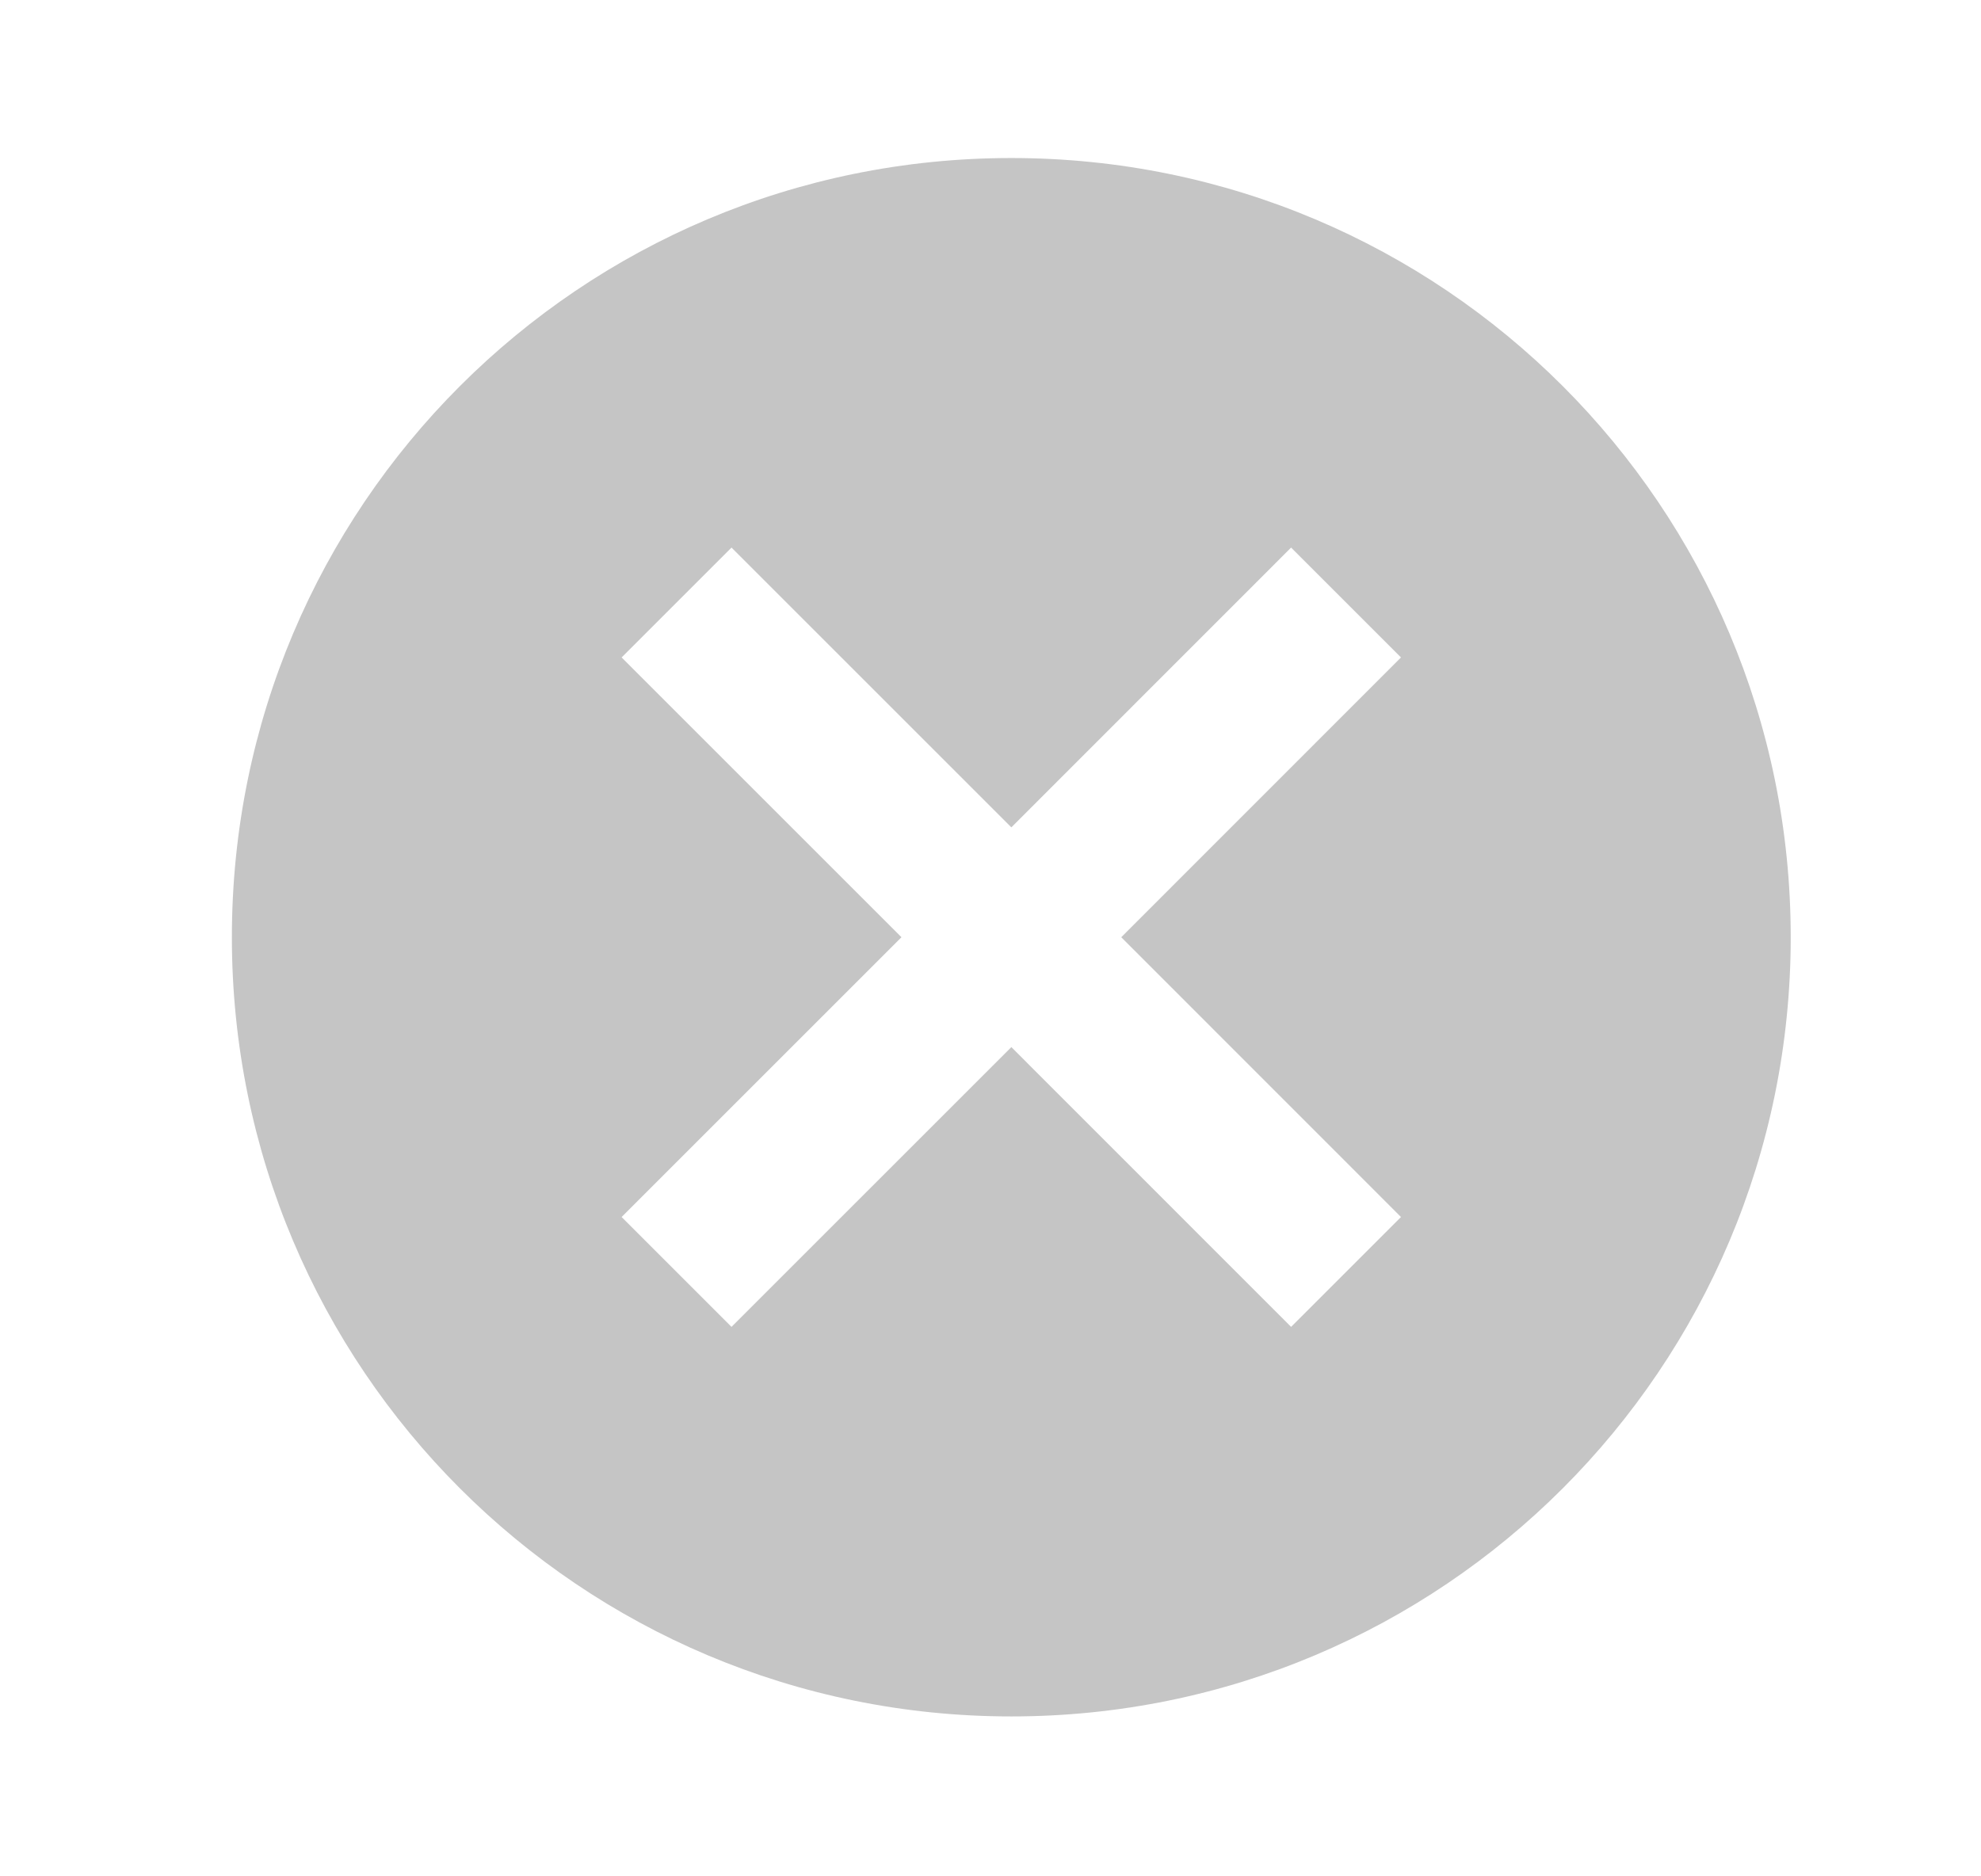 <svg width="19" height="18" viewBox="0 0 19 18" fill="none" xmlns="http://www.w3.org/2000/svg">
<path d="M9.7 1.516C5.566 1.516 2.224 4.857 2.224 8.991C2.224 13.125 5.566 16.466 9.7 16.466C13.834 16.466 17.175 13.125 17.175 8.991C17.175 4.857 13.834 1.516 9.7 1.516ZM13.437 11.675L12.383 12.729L9.7 10.045L7.016 12.729L5.962 11.675L8.646 8.991L5.962 6.307L7.016 5.253L9.7 7.937L12.383 5.253L13.437 6.307L10.754 8.991L13.437 11.675Z" fill="black" fill-opacity="0.23"/>
</svg>
